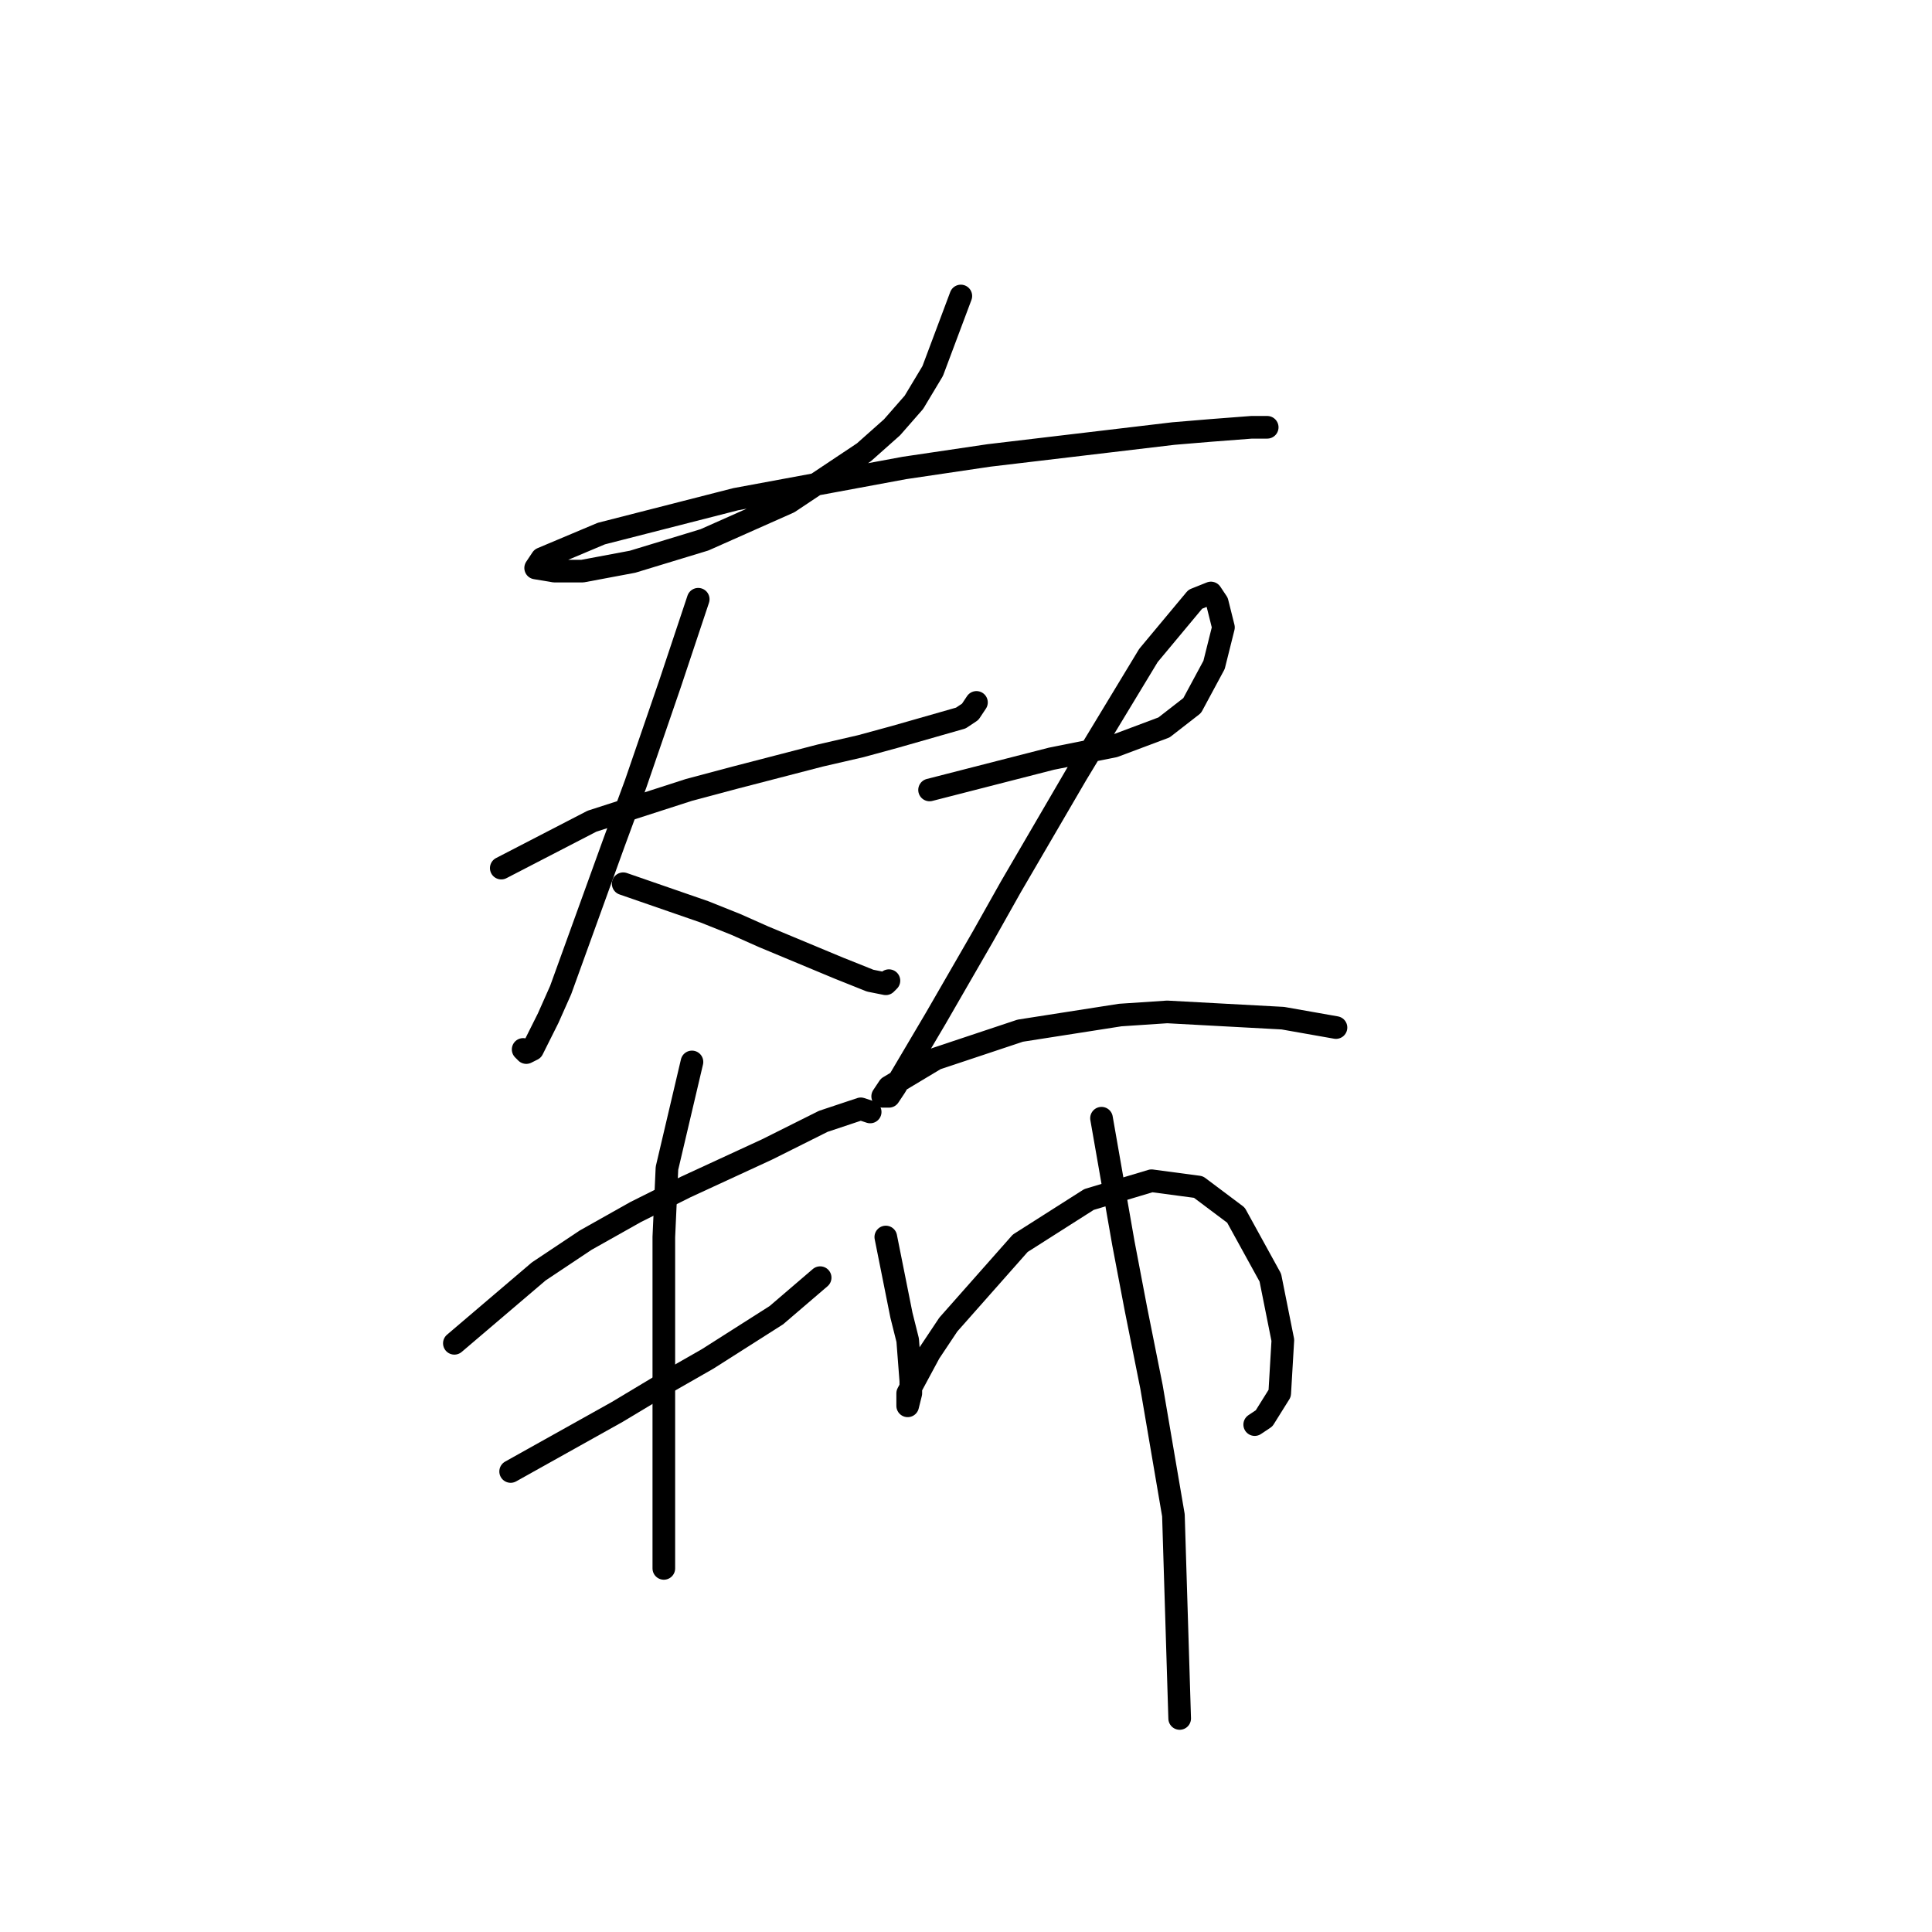 <?xml version="1.0" standalone="no"?>
    <svg width="256" height="256" xmlns="http://www.w3.org/2000/svg" version="1.1">
    <polyline stroke="black" stroke-width="3" stroke-linecap="round" fill="transparent" stroke-linejoin="round" points="127.315 39.22 123.587 49.162 121.101 53.305 118.201 56.619 114.473 59.933 104.531 66.561 93.346 71.532 83.818 74.432 77.19 75.675 73.462 75.675 70.977 75.26 71.805 74.018 79.676 70.703 97.489 66.147 119.858 62.004 131.043 60.347 155.484 57.447 160.455 57.033 165.841 56.619 167.912 56.619 167.912 56.619 " />
        <polyline stroke="black" stroke-width="3" stroke-linecap="round" fill="transparent" stroke-linejoin="round" points="66.42 115.029 78.433 108.815 91.275 104.672 97.489 103.015 108.674 100.115 114.059 98.873 118.616 97.63 127.315 95.144 128.558 94.316 129.386 93.073 129.386 93.073 " />
        <polyline stroke="black" stroke-width="3" stroke-linecap="round" fill="transparent" stroke-linejoin="round" points="92.518 79.403 88.789 90.588 84.233 103.844 81.333 111.715 74.291 131.184 72.634 134.913 70.562 139.055 69.734 139.47 69.32 139.055 69.32 139.055 " />
        <polyline stroke="black" stroke-width="3" stroke-linecap="round" fill="transparent" stroke-linejoin="round" points="82.576 117.1 93.346 120.828 97.489 122.485 101.217 124.142 111.159 128.285 115.302 129.942 117.373 130.356 117.787 129.942 117.787 129.942 " />
        <polyline stroke="black" stroke-width="3" stroke-linecap="round" fill="transparent" stroke-linejoin="round" points="123.172 104.672 139.328 100.53 147.613 98.873 154.241 96.387 157.97 93.487 160.87 88.102 162.112 83.131 161.284 79.817 160.455 78.574 158.384 79.403 152.17 86.859 142.642 102.601 133.943 117.514 130.215 124.142 124.001 134.913 118.616 144.026 117.787 145.269 116.959 145.269 117.787 144.026 124.001 140.298 135.186 136.57 148.442 134.498 154.656 134.084 169.983 134.913 177.025 136.155 177.025 136.155 " />
        <polyline stroke="black" stroke-width="3" stroke-linecap="round" fill="transparent" stroke-linejoin="round" points="60.206 177.995 71.391 168.467 77.605 164.325 84.233 160.596 90.861 157.282 101.631 152.311 105.774 150.24 109.088 148.583 114.059 146.926 115.302 147.34 115.302 147.34 " />
        <polyline stroke="black" stroke-width="3" stroke-linecap="round" fill="transparent" stroke-linejoin="round" points="67.663 194.979 81.747 187.109 87.961 183.38 93.76 180.066 102.874 174.267 108.674 169.296 108.674 169.296 " />
        <polyline stroke="black" stroke-width="3" stroke-linecap="round" fill="transparent" stroke-linejoin="round" points="91.689 140.712 88.375 154.797 87.961 163.91 87.961 172.195 87.961 187.937 87.961 194.565 87.961 202.022 87.961 206.578 87.961 207.821 87.961 207.821 " />
        <polyline stroke="black" stroke-width="3" stroke-linecap="round" fill="transparent" stroke-linejoin="round" points="117.373 163.91 119.444 174.267 120.273 177.581 120.687 182.966 120.687 184.623 120.273 186.28 120.273 184.623 123.172 179.238 125.658 175.51 135.186 164.739 144.299 158.939 152.584 156.454 158.798 157.282 163.769 161.011 168.326 169.296 169.983 177.581 169.569 184.623 167.498 187.937 166.255 188.766 166.255 188.766 " />
        <polyline stroke="black" stroke-width="3" stroke-linecap="round" fill="transparent" stroke-linejoin="round" points="145.956 148.169 148.856 164.739 150.513 173.438 152.584 183.795 155.484 200.779 156.313 227.705 156.313 227.705 " />
        </svg>